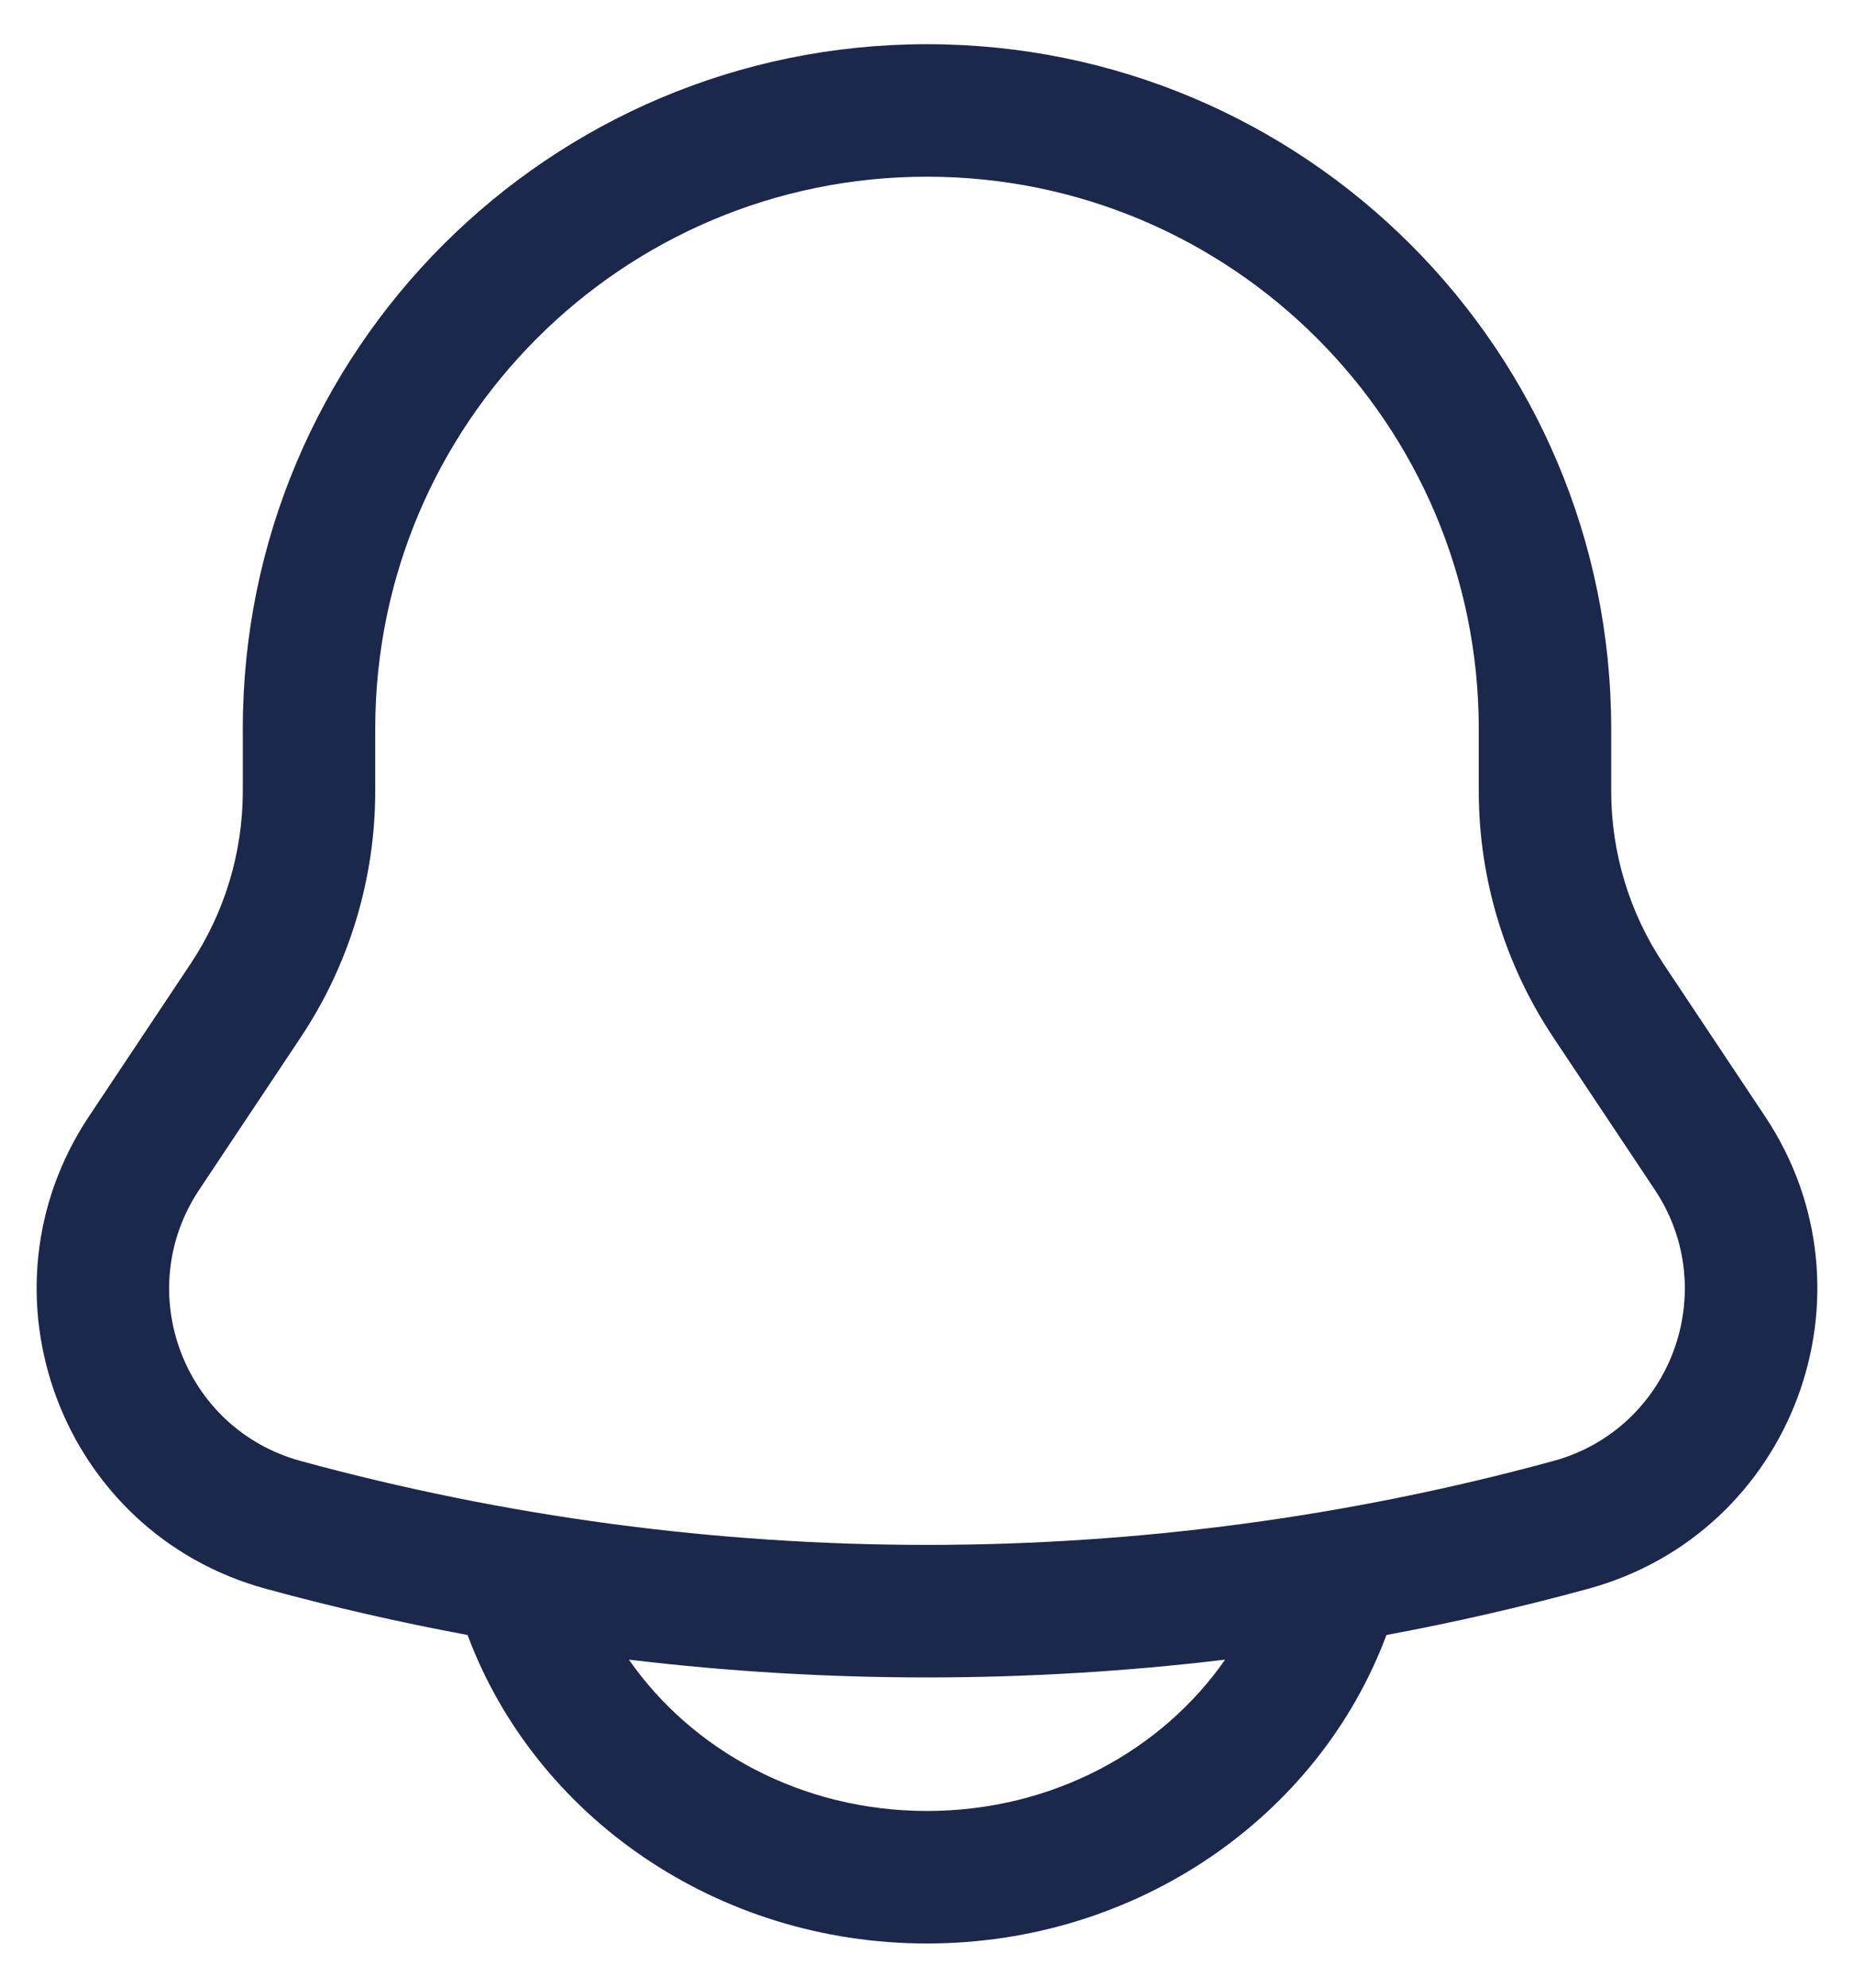 <svg width="28" height="30" viewBox="0 0 28 30" fill="none" xmlns="http://www.w3.org/2000/svg">
<path fill-rule="evenodd" clip-rule="evenodd" d="M14 0.667C19.707 0.667 24.333 5.293 24.333 11V11.939C24.333 12.868 24.608 13.777 25.124 14.55L26.655 16.847C28.433 19.513 27.076 23.137 23.984 23.98C22.977 24.255 21.961 24.487 20.939 24.677L20.936 24.684C19.911 27.42 17.171 29.333 14 29.333C10.829 29.333 8.089 27.42 7.064 24.684L7.061 24.677C6.039 24.487 5.023 24.255 4.016 23.98C0.924 23.137 -0.433 19.513 1.345 16.847L2.876 14.55C3.392 13.777 3.667 12.868 3.667 11.939V11C3.667 5.293 8.293 0.667 14 0.667ZM9.498 25.049C12.489 25.407 15.511 25.407 18.502 25.049C17.554 26.411 15.905 27.333 14 27.333C12.095 27.333 10.446 26.411 9.498 25.049ZM22.333 11C22.333 6.398 18.602 2.667 14 2.667C9.398 2.667 5.667 6.398 5.667 11V11.939C5.667 13.263 5.275 14.557 4.54 15.659L3.009 17.956C1.988 19.487 2.767 21.567 4.542 22.051C10.734 23.739 17.266 23.739 23.458 22.051C25.233 21.567 26.011 19.487 24.991 17.956L23.46 15.659C22.725 14.557 22.333 13.263 22.333 11.939V11Z" fill="#1C274C"/>
</svg>
